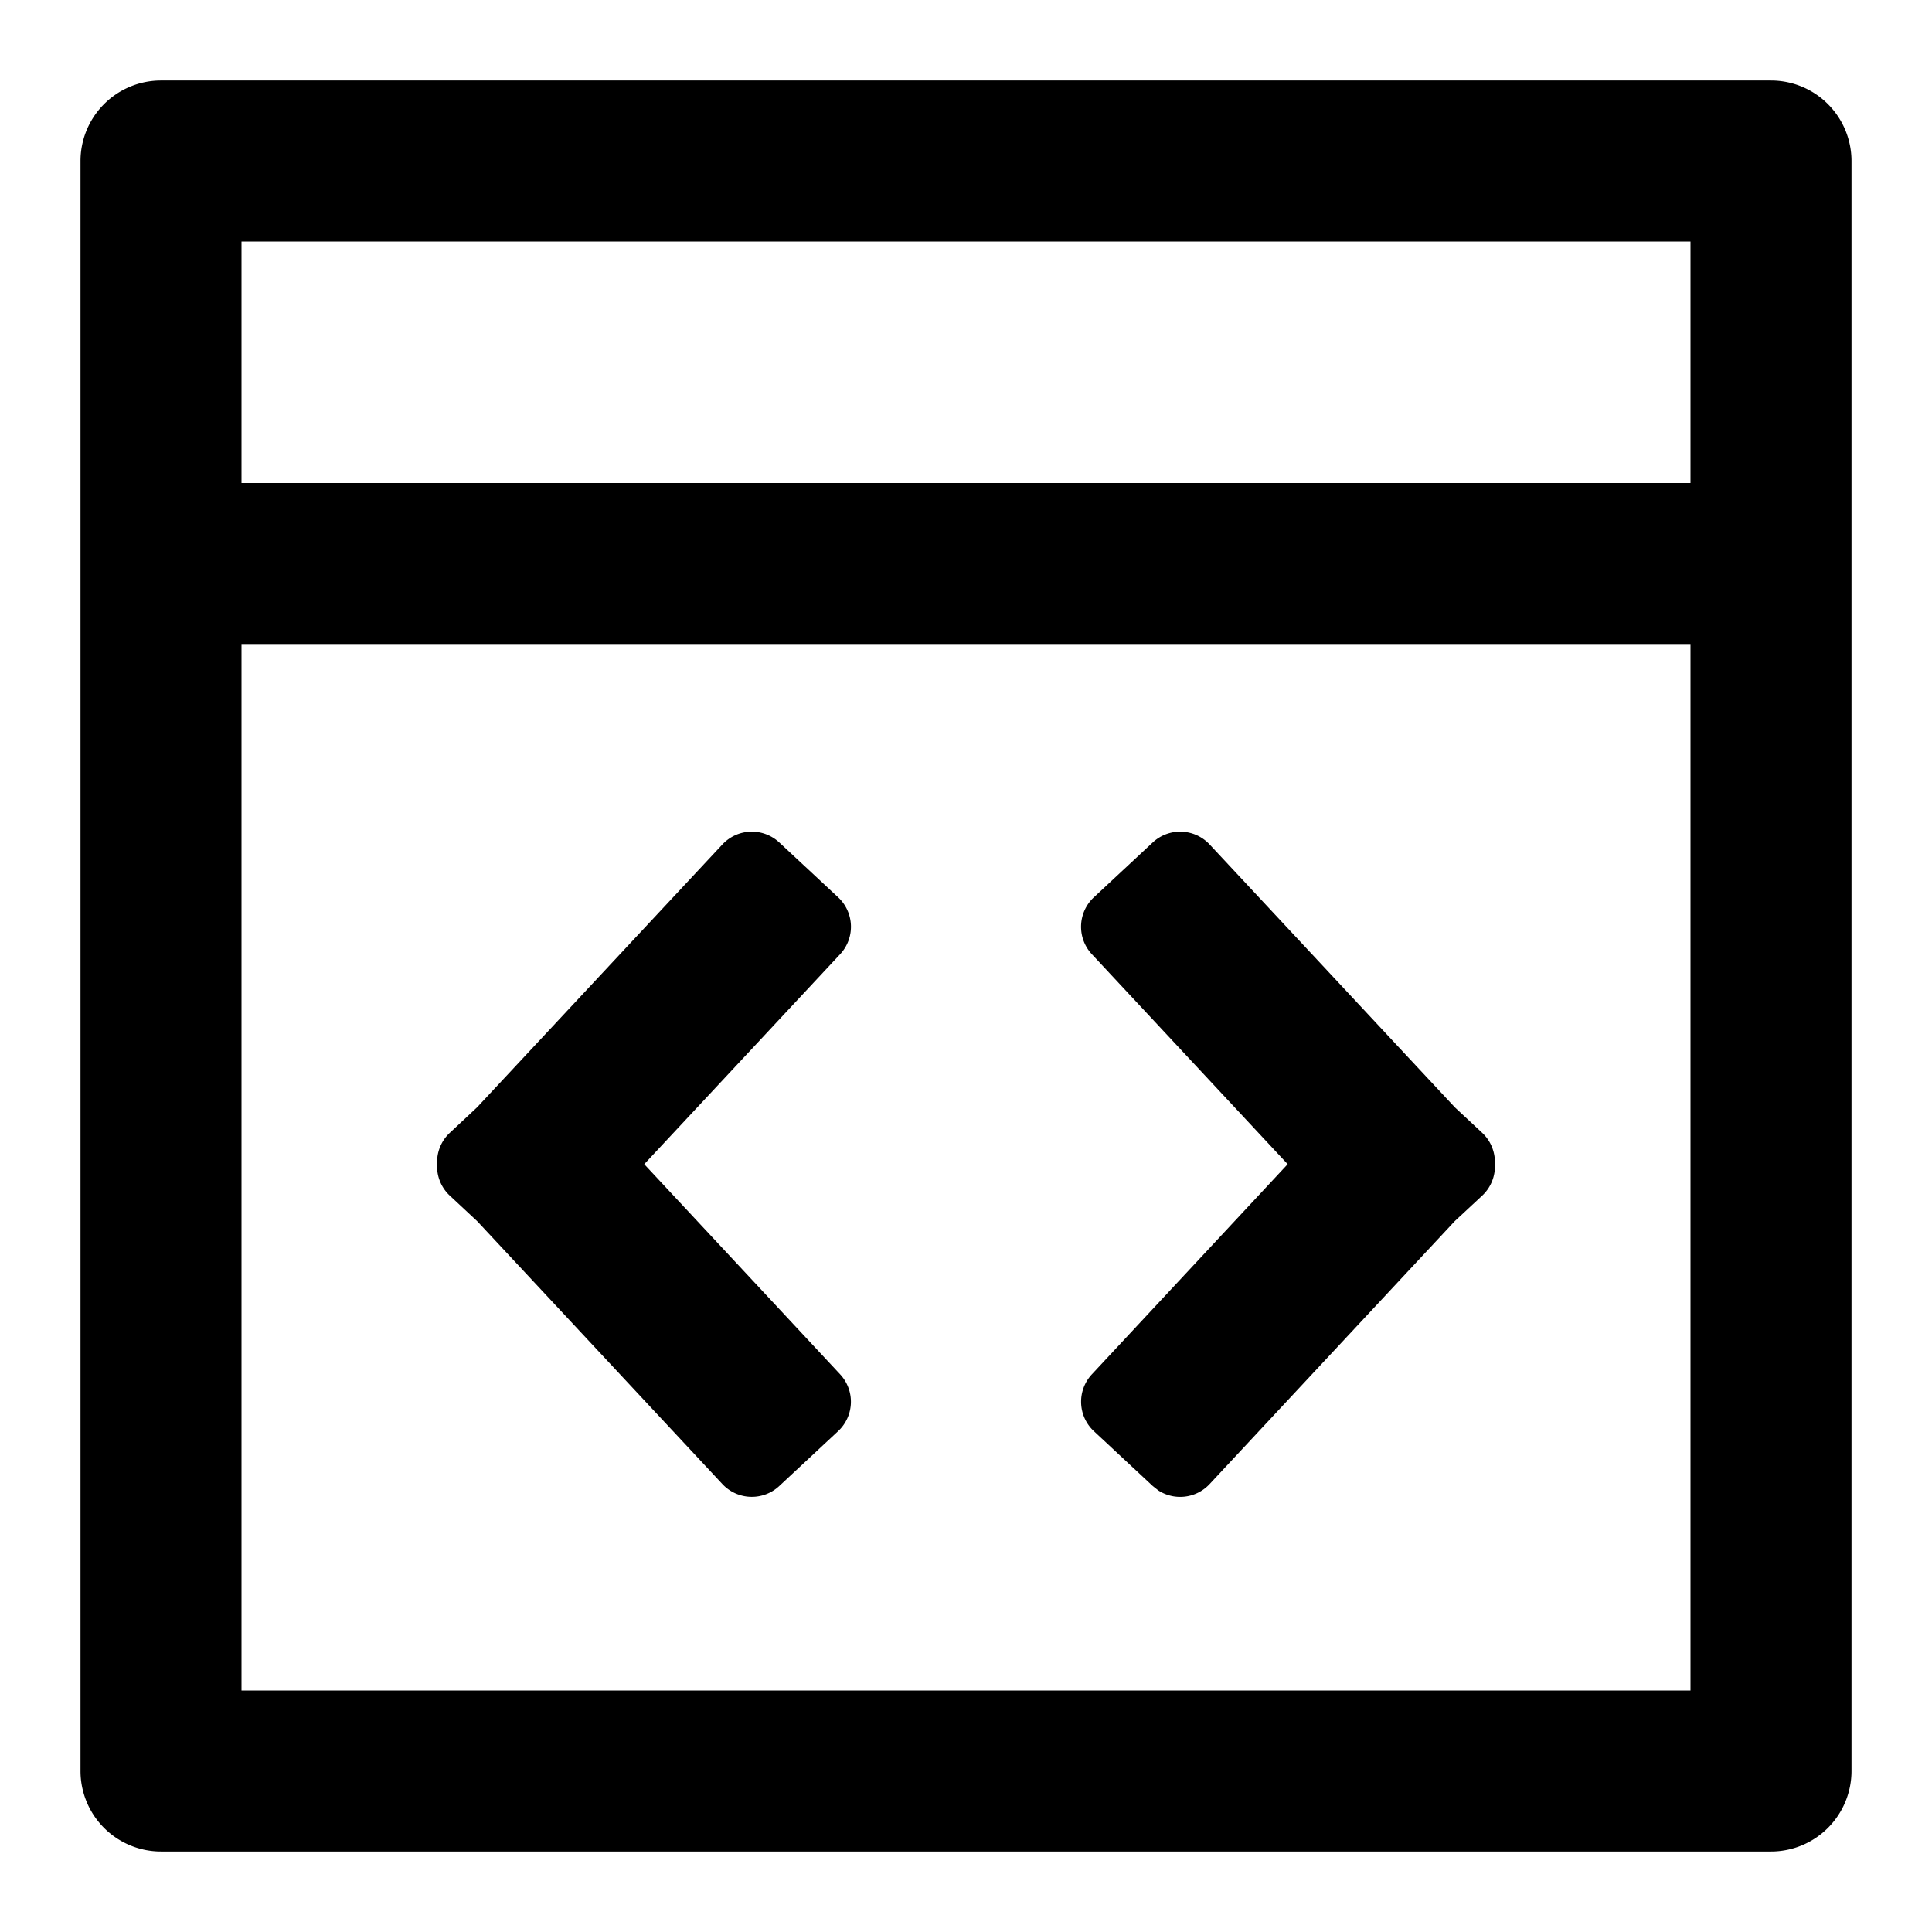 <svg t="1678083411596" class="icon" viewBox="0 0 1024 1024" version="1.1" xmlns="http://www.w3.org/2000/svg" p-id="2470" width="200" height="200"><path d="M938.667 42.667a42.667 42.667 0 0 1 42.667 42.667v853.333a42.667 42.667 0 0 1-42.667 42.667H85.333a42.667 42.667 0 0 1-42.667-42.667V85.333a42.667 42.667 0 0 1 42.667-42.667h853.333z m-42.667 298.667H128v554.667h768V341.333zM382.891 447.573a21.333 21.333 0 0 1 30.123-1.067l31.232 29.099a21.333 21.333 0 0 1 1.024 30.165l-103.808 111.275 103.808 111.36a21.333 21.333 0 0 1-1.024 30.123l-31.232 29.099a21.333 21.333 0 0 1-30.123-1.024l-130.005-139.392-14.464-13.483a21.291 21.291 0 0 1-6.741-16.64l0.128-3.627a21.248 21.248 0 0 1 6.613-13.056l14.421-13.483z m258.219 0l130.005 139.349 14.464 13.483c3.84 3.584 6.016 8.235 6.613 13.056l0.128 3.584a21.291 21.291 0 0 1-6.741 16.683l-14.507 13.483-129.963 139.392a21.333 21.333 0 0 1-27.093 3.413l-3.029-2.389-31.232-29.099a21.333 21.333 0 0 1-1.024-30.123l103.765-111.36-103.765-111.275a21.333 21.333 0 0 1 1.024-30.165l31.232-29.099a21.333 21.333 0 0 1 30.123 1.067zM896 128H128v128h768V128z"  p-id="2471"></path></svg>
